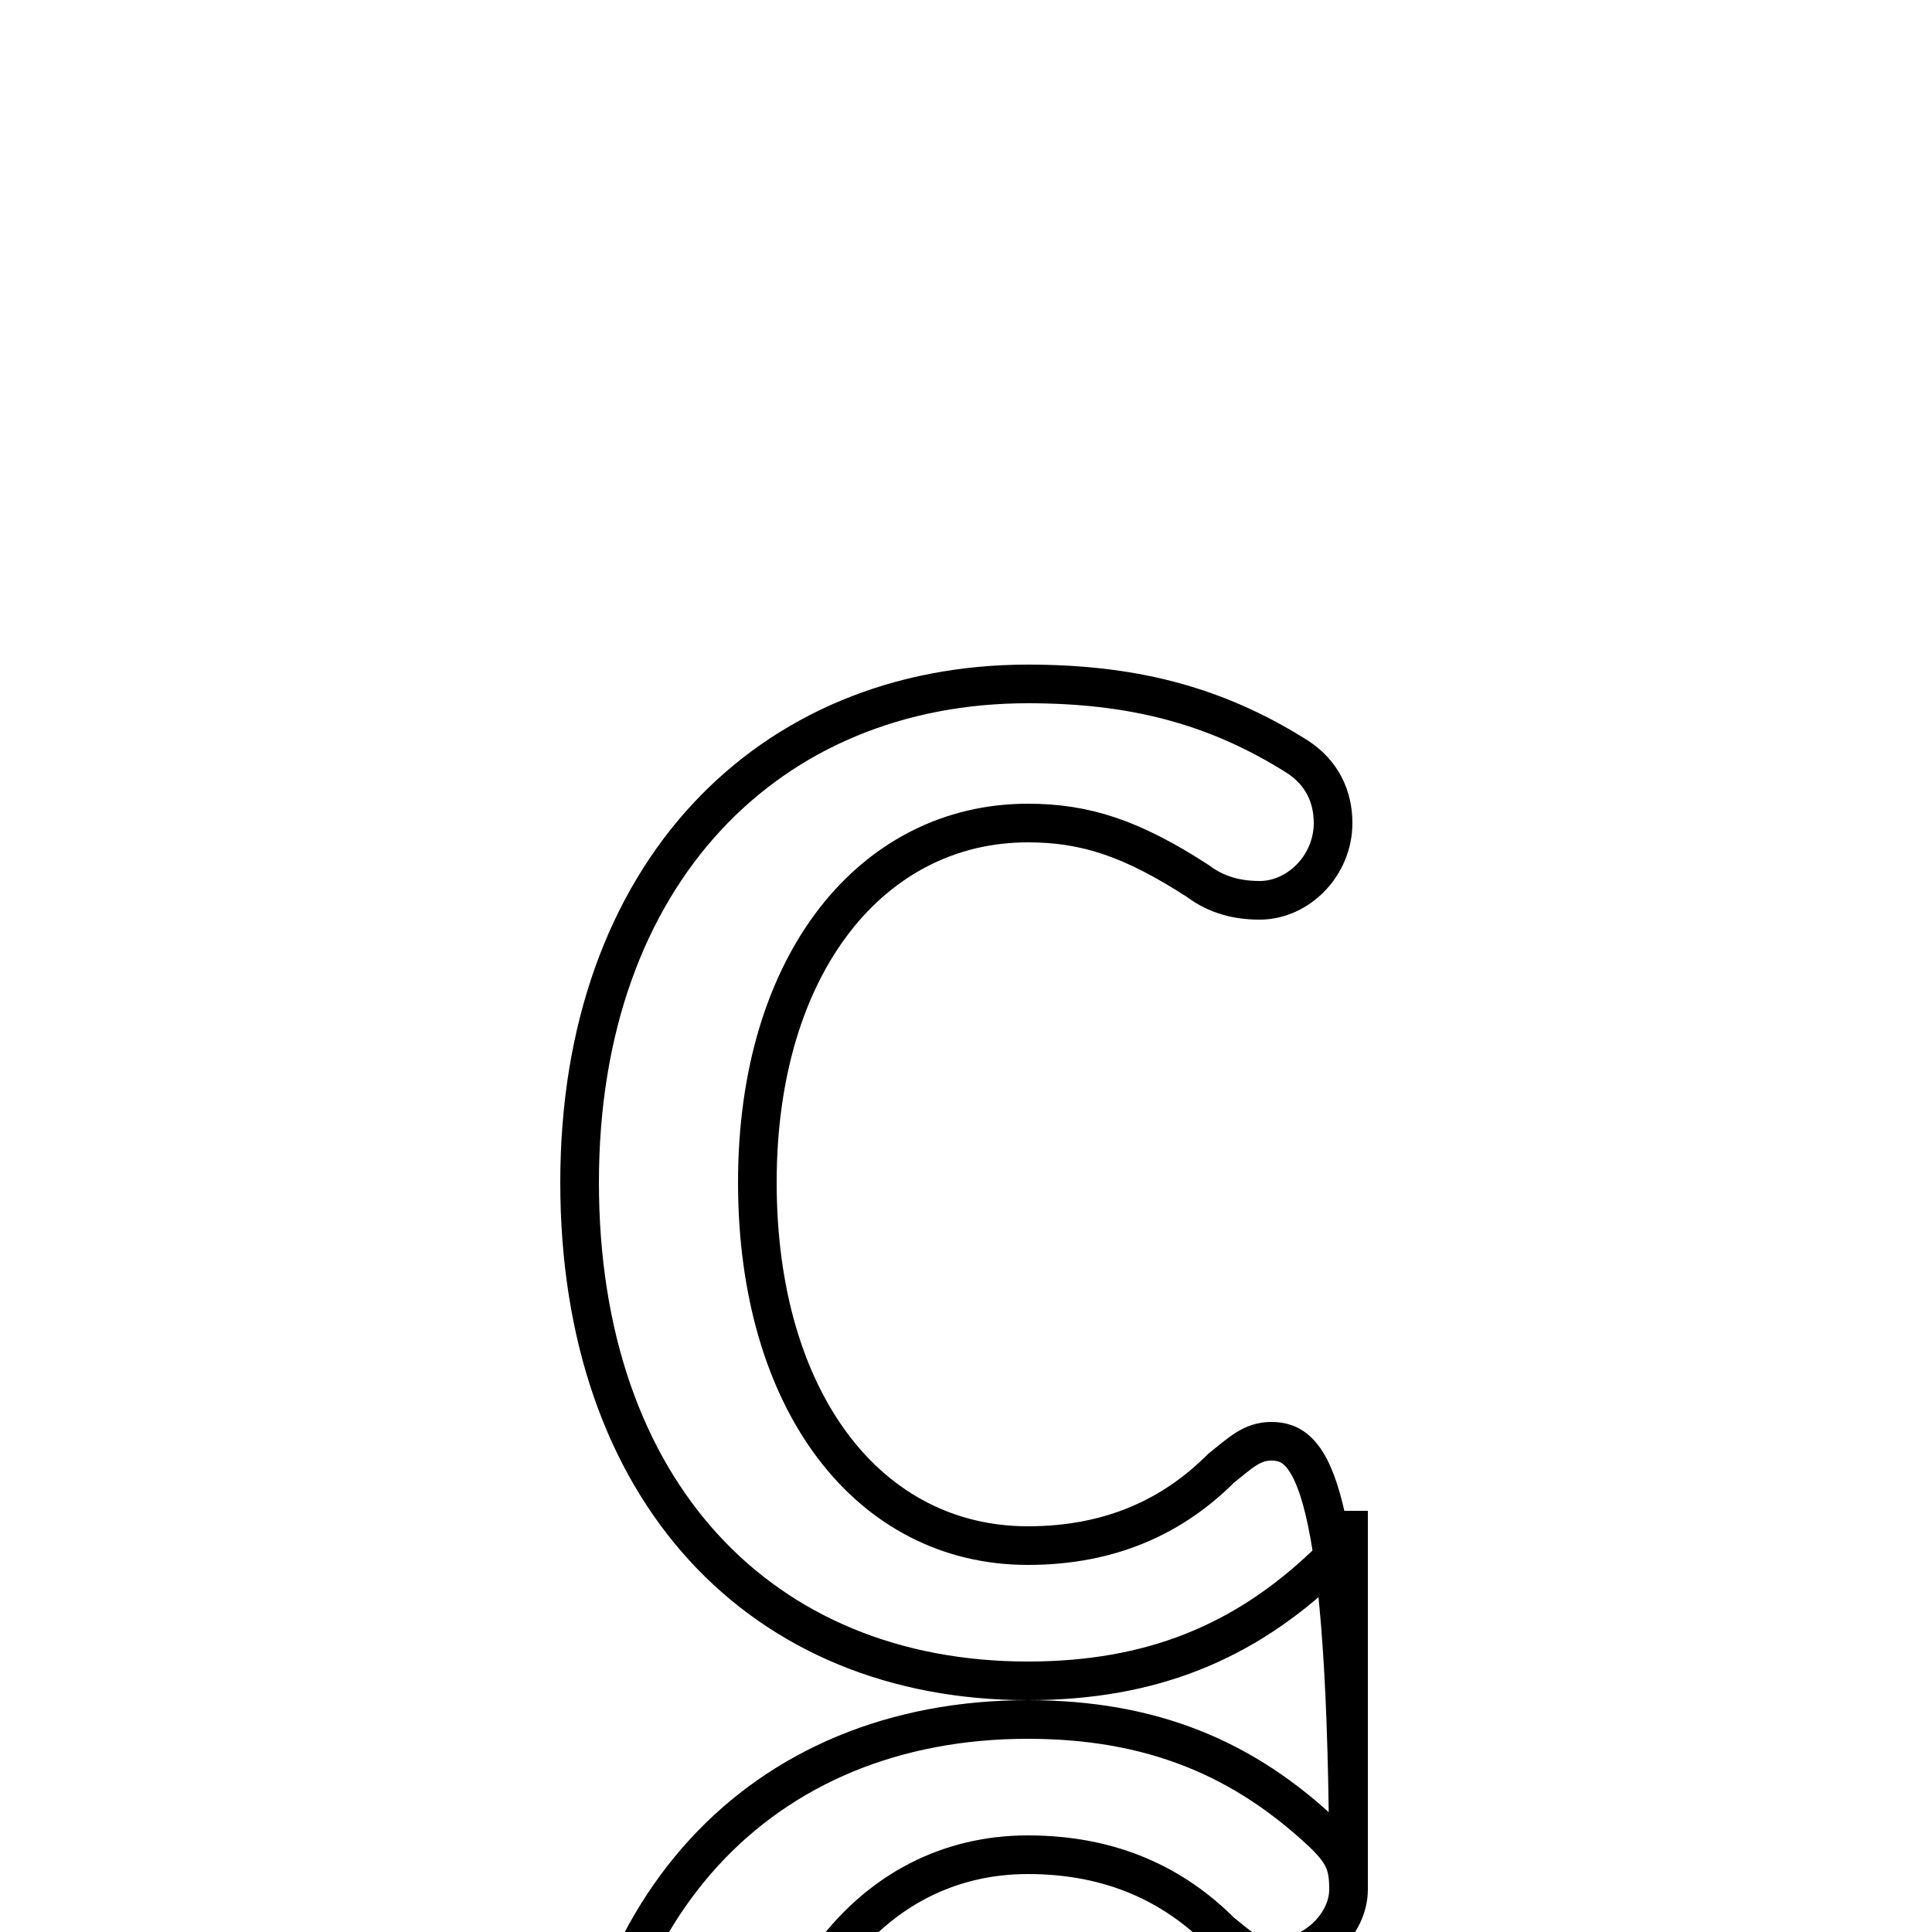 <?xml version='1.0' encoding='utf8'?>
<svg viewBox="0.0 -6.0 50.0 50.0" version="1.1" xmlns="http://www.w3.org/2000/svg">
<rect x="0.0" y="-6.0" width="50.0" height="50.0" fill="#808080" stroke="none"/>
<rect x="-1000" y="-1000" width="2000" height="2000" stroke="white" fill="white"/>
<g style="fill:white;stroke:#000000;  stroke-width:1">
<path d="M 34.9 -4.9 C 34.9 -4.3 34.8 -4.0 34.3 -3.5 C 32.2 -1.5 29.8 -0.5 26.6 -0.5 C 19.7 -0.5 15.0 -5.4 15.0 -13.4 C 15.0 -21.4 19.9 -26.3 26.6 -26.3 C 29.2 -26.3 31.4 -25.8 33.6 -24.4 C 34.2 -24.0 34.5 -23.4 34.5 -22.7 C 34.5 -21.6 33.6 -20.7 32.6 -20.7 C 31.9 -20.7 31.4 -20.9 31.0 -21.2 C 29.3 -22.3 28.1 -22.7 26.6 -22.7 C 22.6 -22.7 19.6 -19.1 19.6 -13.4 C 19.6 -7.7 22.5 -4.0 26.6 -4.0 C 28.8 -4.0 30.4 -4.8 31.6 -6.0 C 32.1 -6.4 32.4 -6.7 32.9 -6.7 C 33.9 -6.7 34.9 -5.8 34.9 4.9 C 34.9 5.8 34.0 6.7 32.9 6.7 C 32.4 6.7 32.1 6.4 31.6 6.0 C 30.4 4.8 28.8 4.0 26.6 4.0 C 22.5 4.0 19.6 7.7 19.6 13.4 C 19.6 19.1 22.6 22.7 26.6 22.7 C 28.1 22.7 29.3 22.3 31.0 21.2 C 31.5 20.9 31.9 20.7 32.6 20.7 C 33.6 20.7 34.5 21.6 34.5 22.7 C 34.5 23.4 34.2 24.0 33.6 24.4 C 31.4 25.8 29.2 26.3 26.6 26.3 C 19.9 26.3 15.0 21.4 15.0 13.4 C 15.0 5.4 19.7 0.5 26.6 0.5 C 29.8 0.5 32.2 1.5 34.3 3.5 C 34.8 4.0 34.9 4.3 34.9 4.9 Z" transform="translate(0.0 38.0)" />
</g>
</svg>